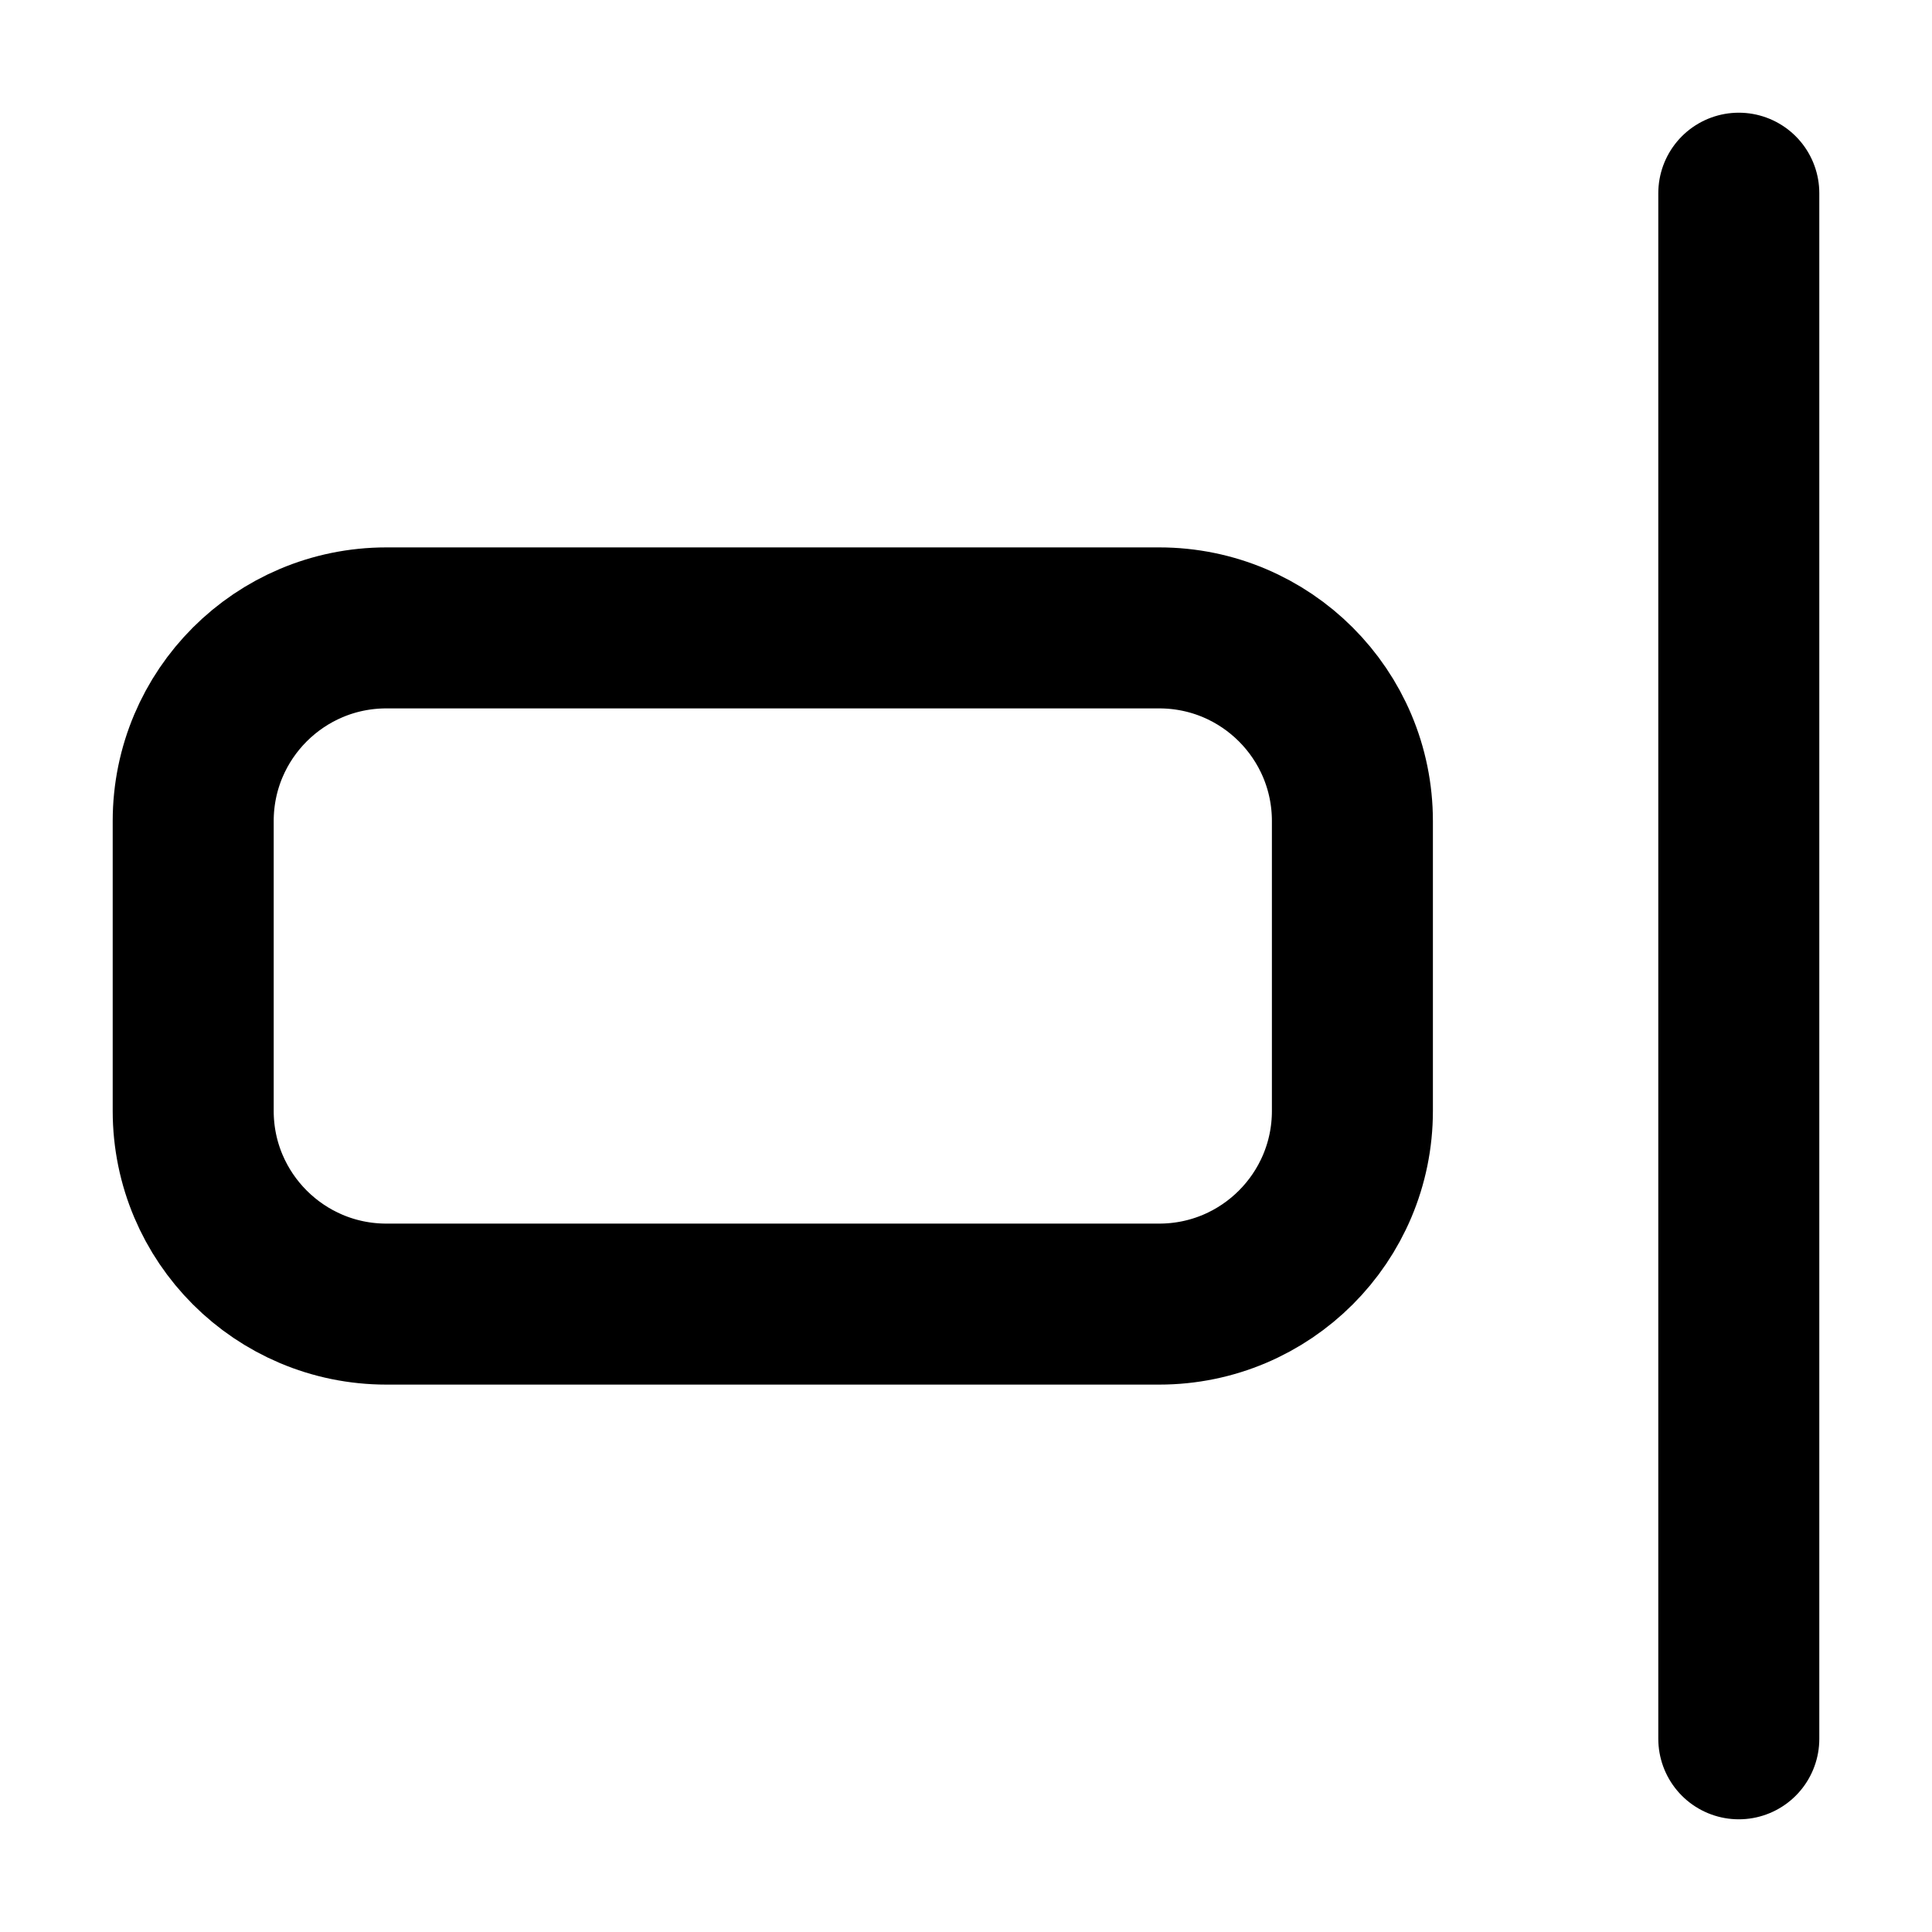 <svg width="24" height="24" viewBox="0 0 24 24" fill="none" xmlns="http://www.w3.org/2000/svg">
<g id="align-right-01">
<path id="Vector" d="M21.6 21.6L21.6 2.4M4.8 16.2L14.4 16.2C15.726 16.2 16.8 15.125 16.8 13.8V10.2C16.8 8.874 15.726 7.8 14.4 7.8L4.8 7.8C3.475 7.8 2.4 8.874 2.4 10.2L2.4 13.8C2.4 15.125 3.475 16.2 4.8 16.2Z" stroke="currentColor" stroke-width="2" stroke-linecap="round" stroke-linejoin="round"/>
</g>
</svg>
